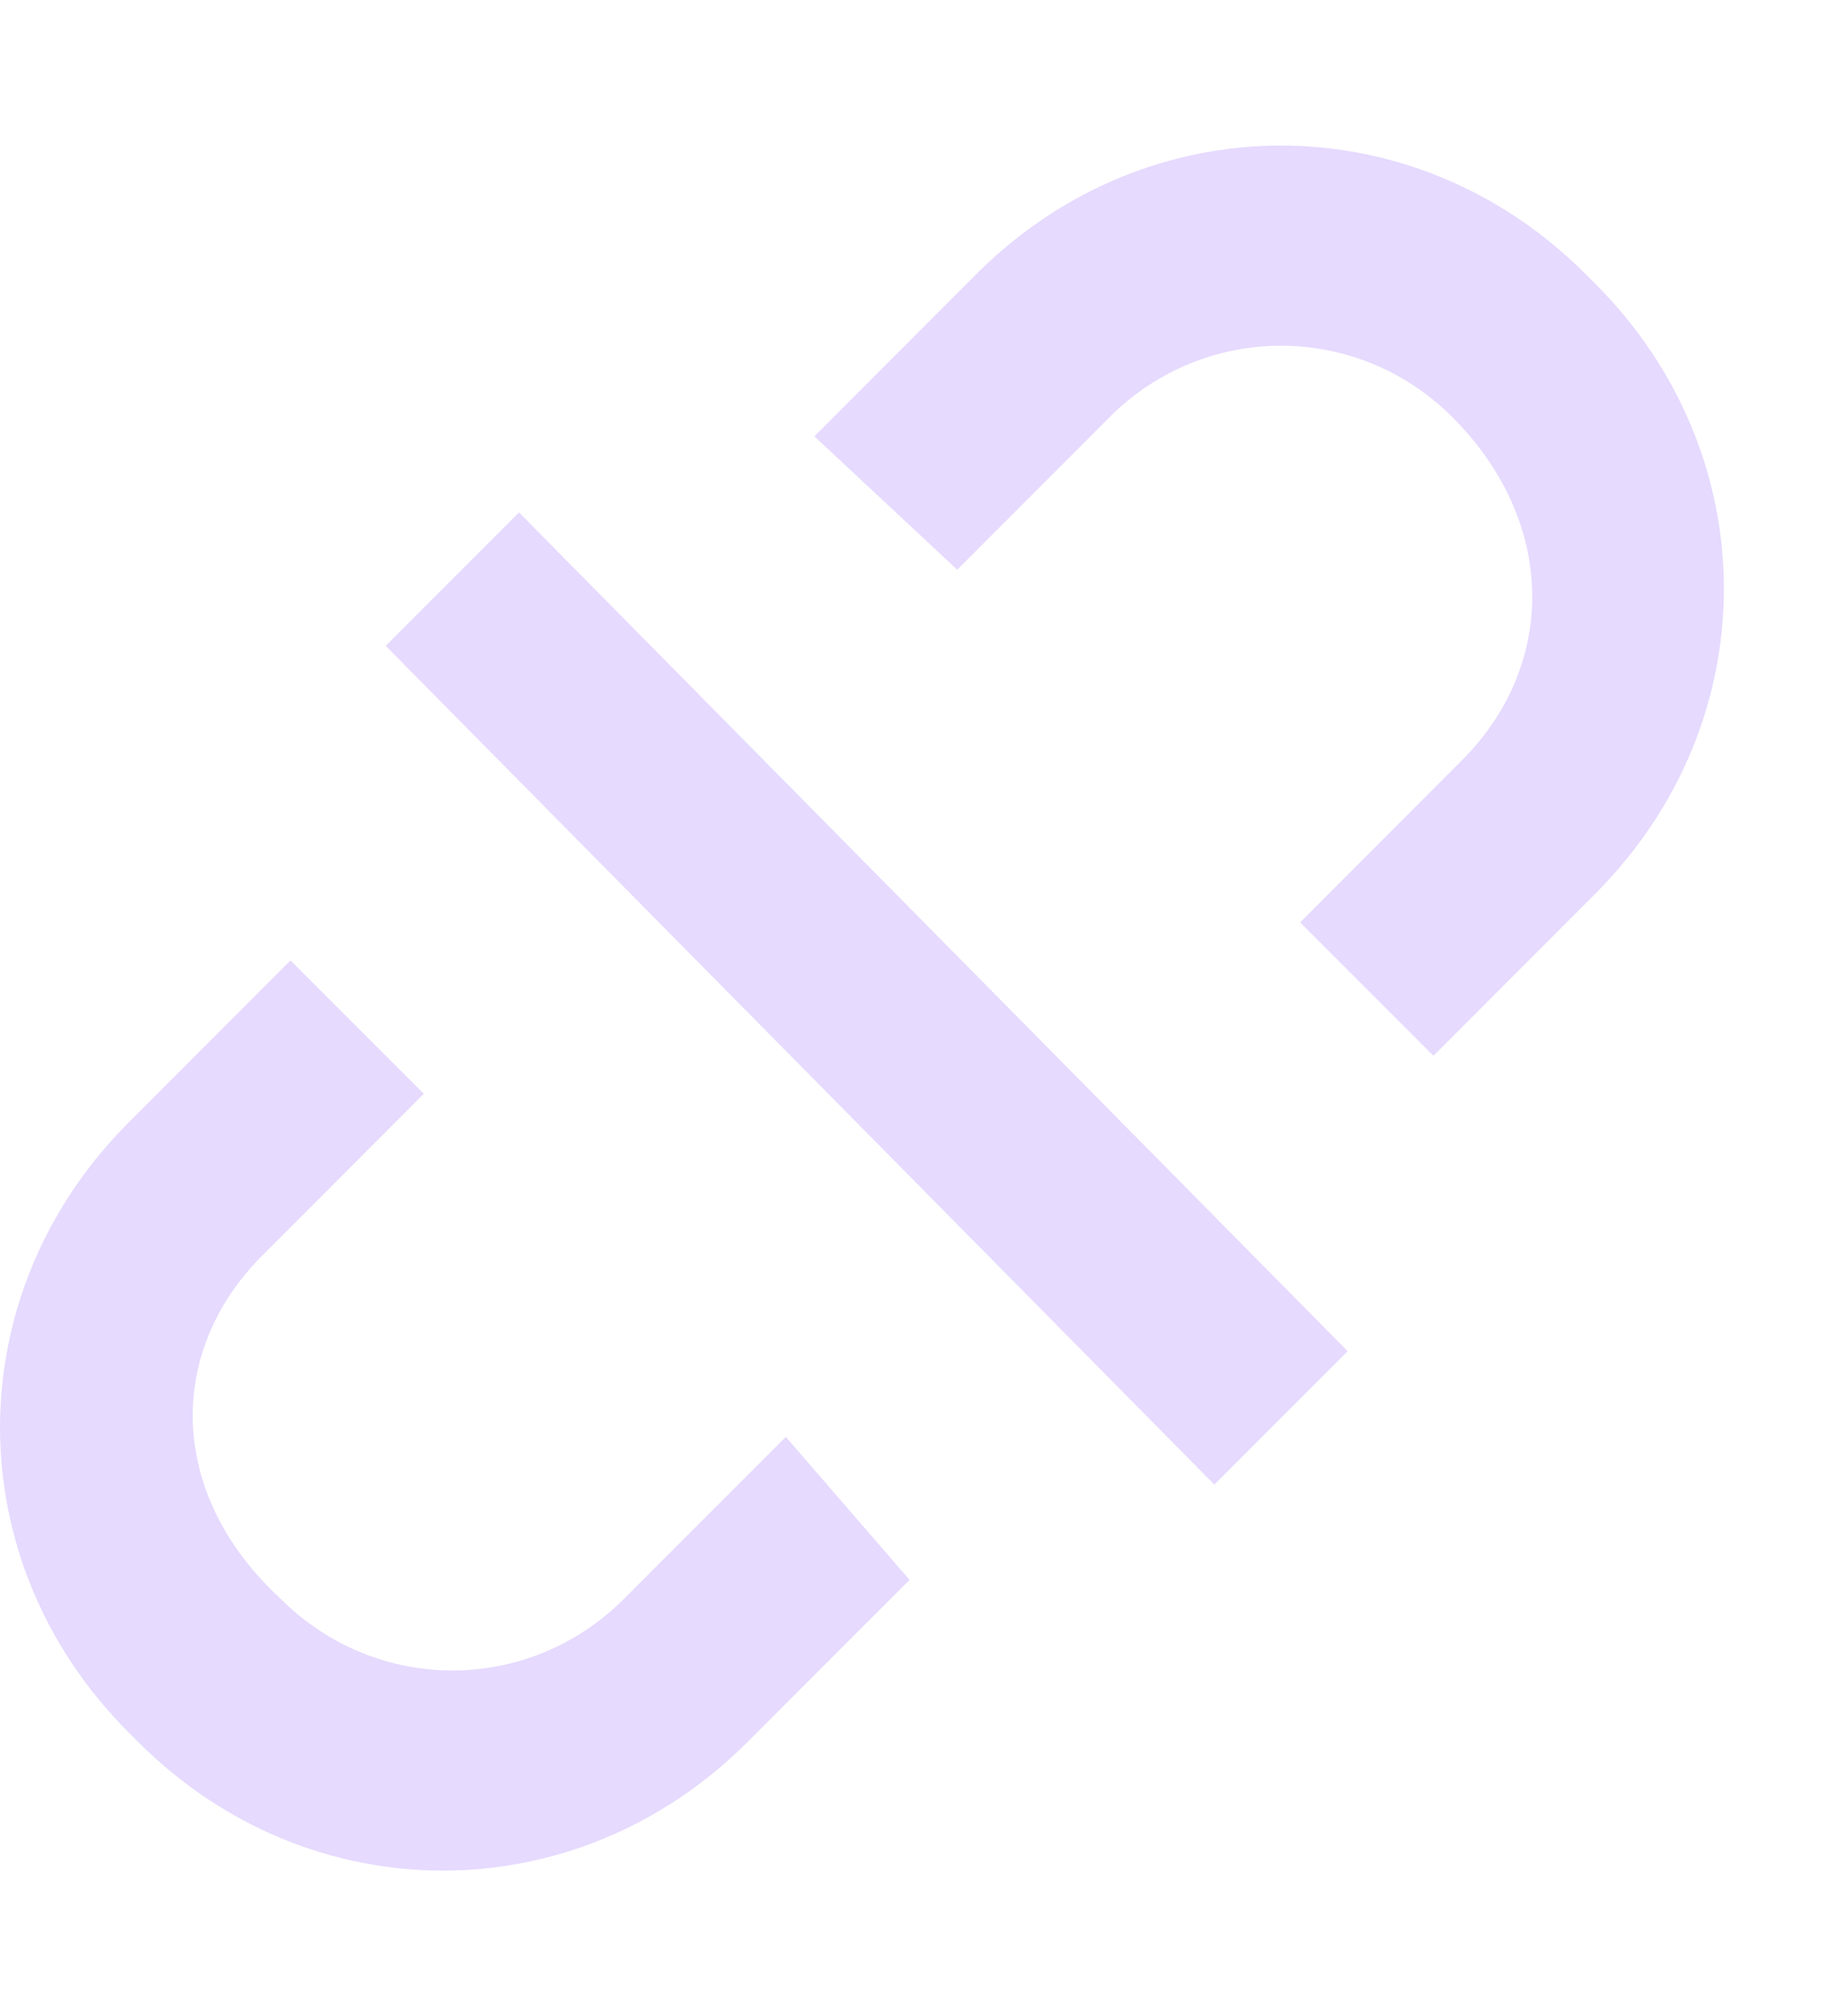 <svg width="11" height="12" viewBox="0 0 11 12" fill="none" xmlns="http://www.w3.org/2000/svg">
<path fill-rule="evenodd" clip-rule="evenodd" d="M8.65 2.483C8.083 1.916 7.175 1.916 6.608 2.483L5.701 3.391L4.85 2.597L5.814 1.632C6.835 0.611 8.423 0.611 9.444 1.632L9.501 1.689C10.522 2.71 10.522 4.298 9.501 5.319L8.537 6.284L7.743 5.49L8.707 4.525C9.274 3.958 9.274 3.107 8.65 2.483Z" fill="#E6DAFE"/>
<path fill-rule="evenodd" clip-rule="evenodd" d="M1.673 9.517C2.241 10.084 3.148 10.084 3.715 9.517L4.68 8.552L5.417 9.403L4.453 10.367C3.432 11.389 1.843 11.389 0.822 10.367L0.766 10.311C-0.255 9.29 -0.255 7.702 0.766 6.681L1.73 5.716L2.524 6.51L1.56 7.475C0.993 8.042 0.993 8.893 1.673 9.517Z" fill="#E6DAFE"/>
<path fill-rule="evenodd" clip-rule="evenodd" d="M3.091 3.05L8.026 8.042L7.232 8.836L2.297 3.844L3.091 3.05Z" fill="#E6DAFE"/>
</svg>
